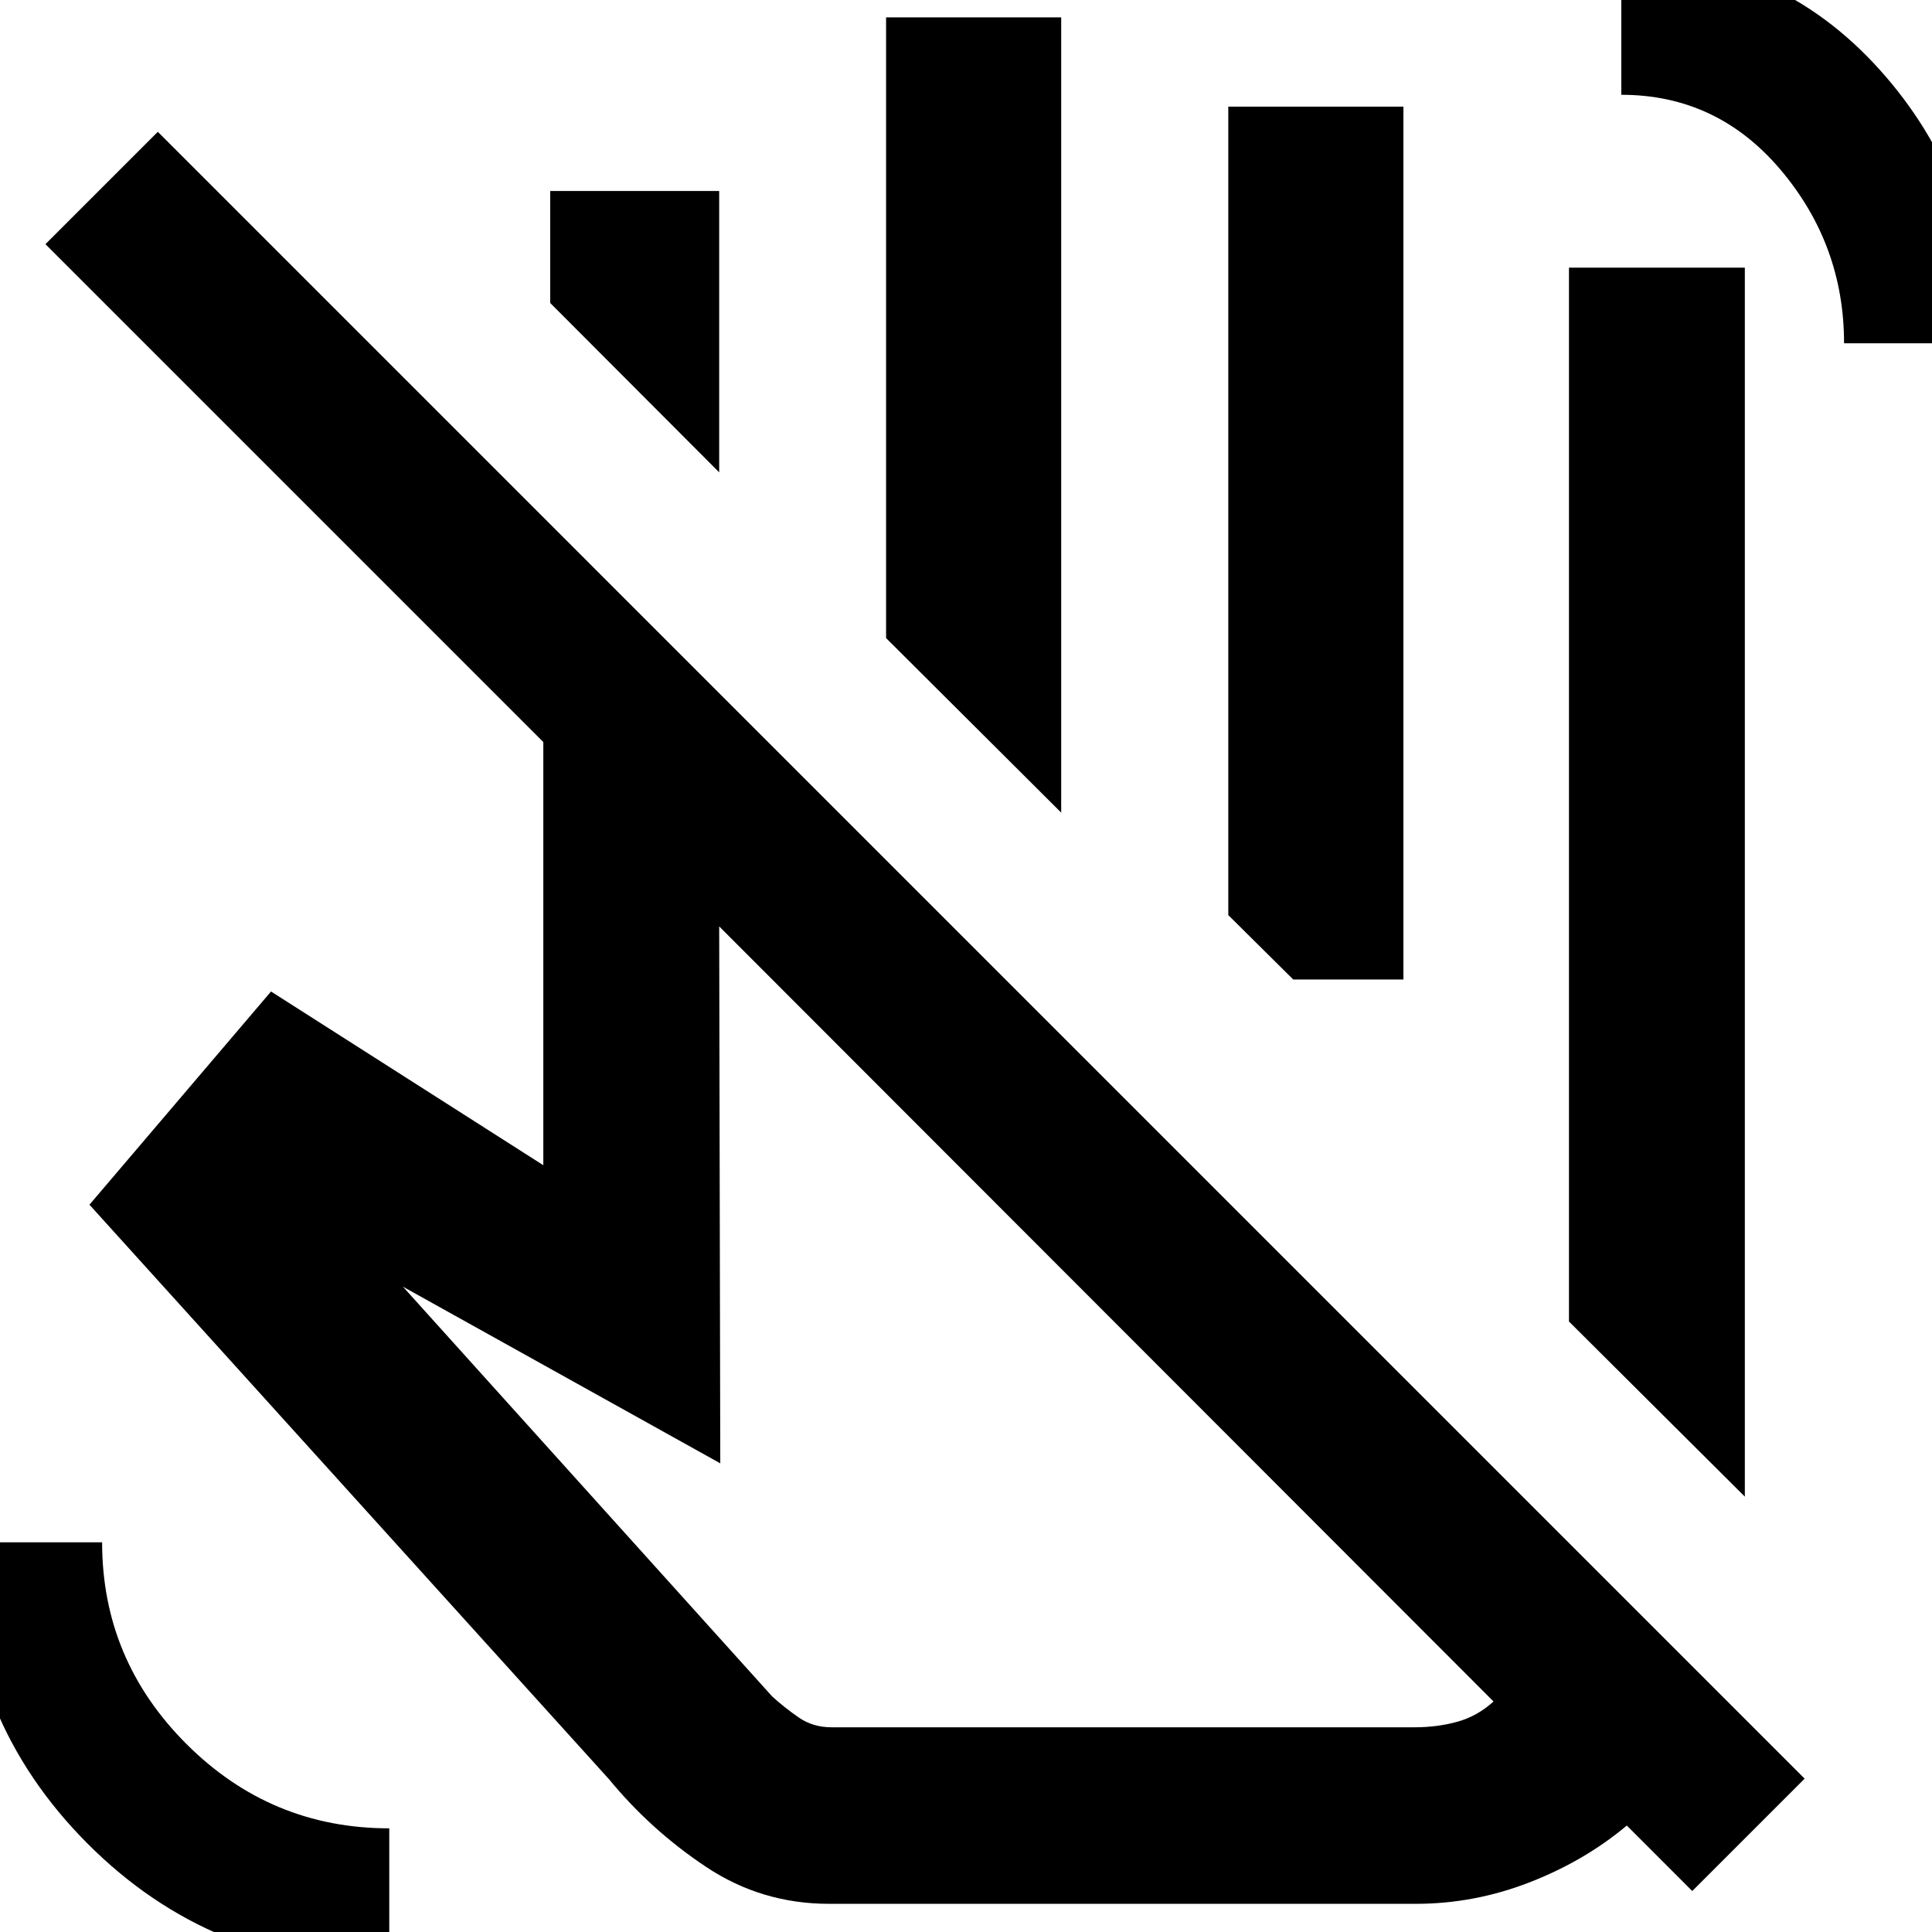 <svg xmlns="http://www.w3.org/2000/svg" height="40" viewBox="0 -960 960 960" width="40"><path d="m867-216.33-87.39-87.02V-827H867v610.67ZM527.3-556.22l-87.01-86.72v-308.44h87.01v395.16Zm170.05 82.93h-54.74l-32.28-32V-907h87.02v433.71Zm44.78 358.75L357.36-499.68l.54 266.8-157.68-87.77 183.45 203.58q6.03 5.49 13.13 10.42 7.1 4.93 16.4 4.93h289.67q11.21 0 21.16-2.72t18.1-10.1ZM412-14q-33.54 0-61.04-18.28-27.5-18.27-48.31-43.59L44.45-361.39l90.22-105.94 135.3 86.32v-210.27L22.58-838.67l55.84-55.84L896.72-76.2l-55.84 55.84-32.53-32.54q-21 17.62-48.41 28.26Q732.53-14 703.46-14H412Zm193.06-459.29ZM916.3-789.44q0-48.87-31.52-86.17-31.52-37.29-79.17-37.29v-69.3q77.23 0 128.33 56.77 51.1 56.76 51.1 135.99H916.3ZM193.43 17.8q-88.31 0-149.87-61.66T-18-193.64h68.74q0 58.36 41.93 100.25 41.94 41.88 100.76 41.88V17.8ZM556.1-299.9ZM357.36-725.3l-83.97-84.16v-55.64h83.97v139.8Z"/></svg>